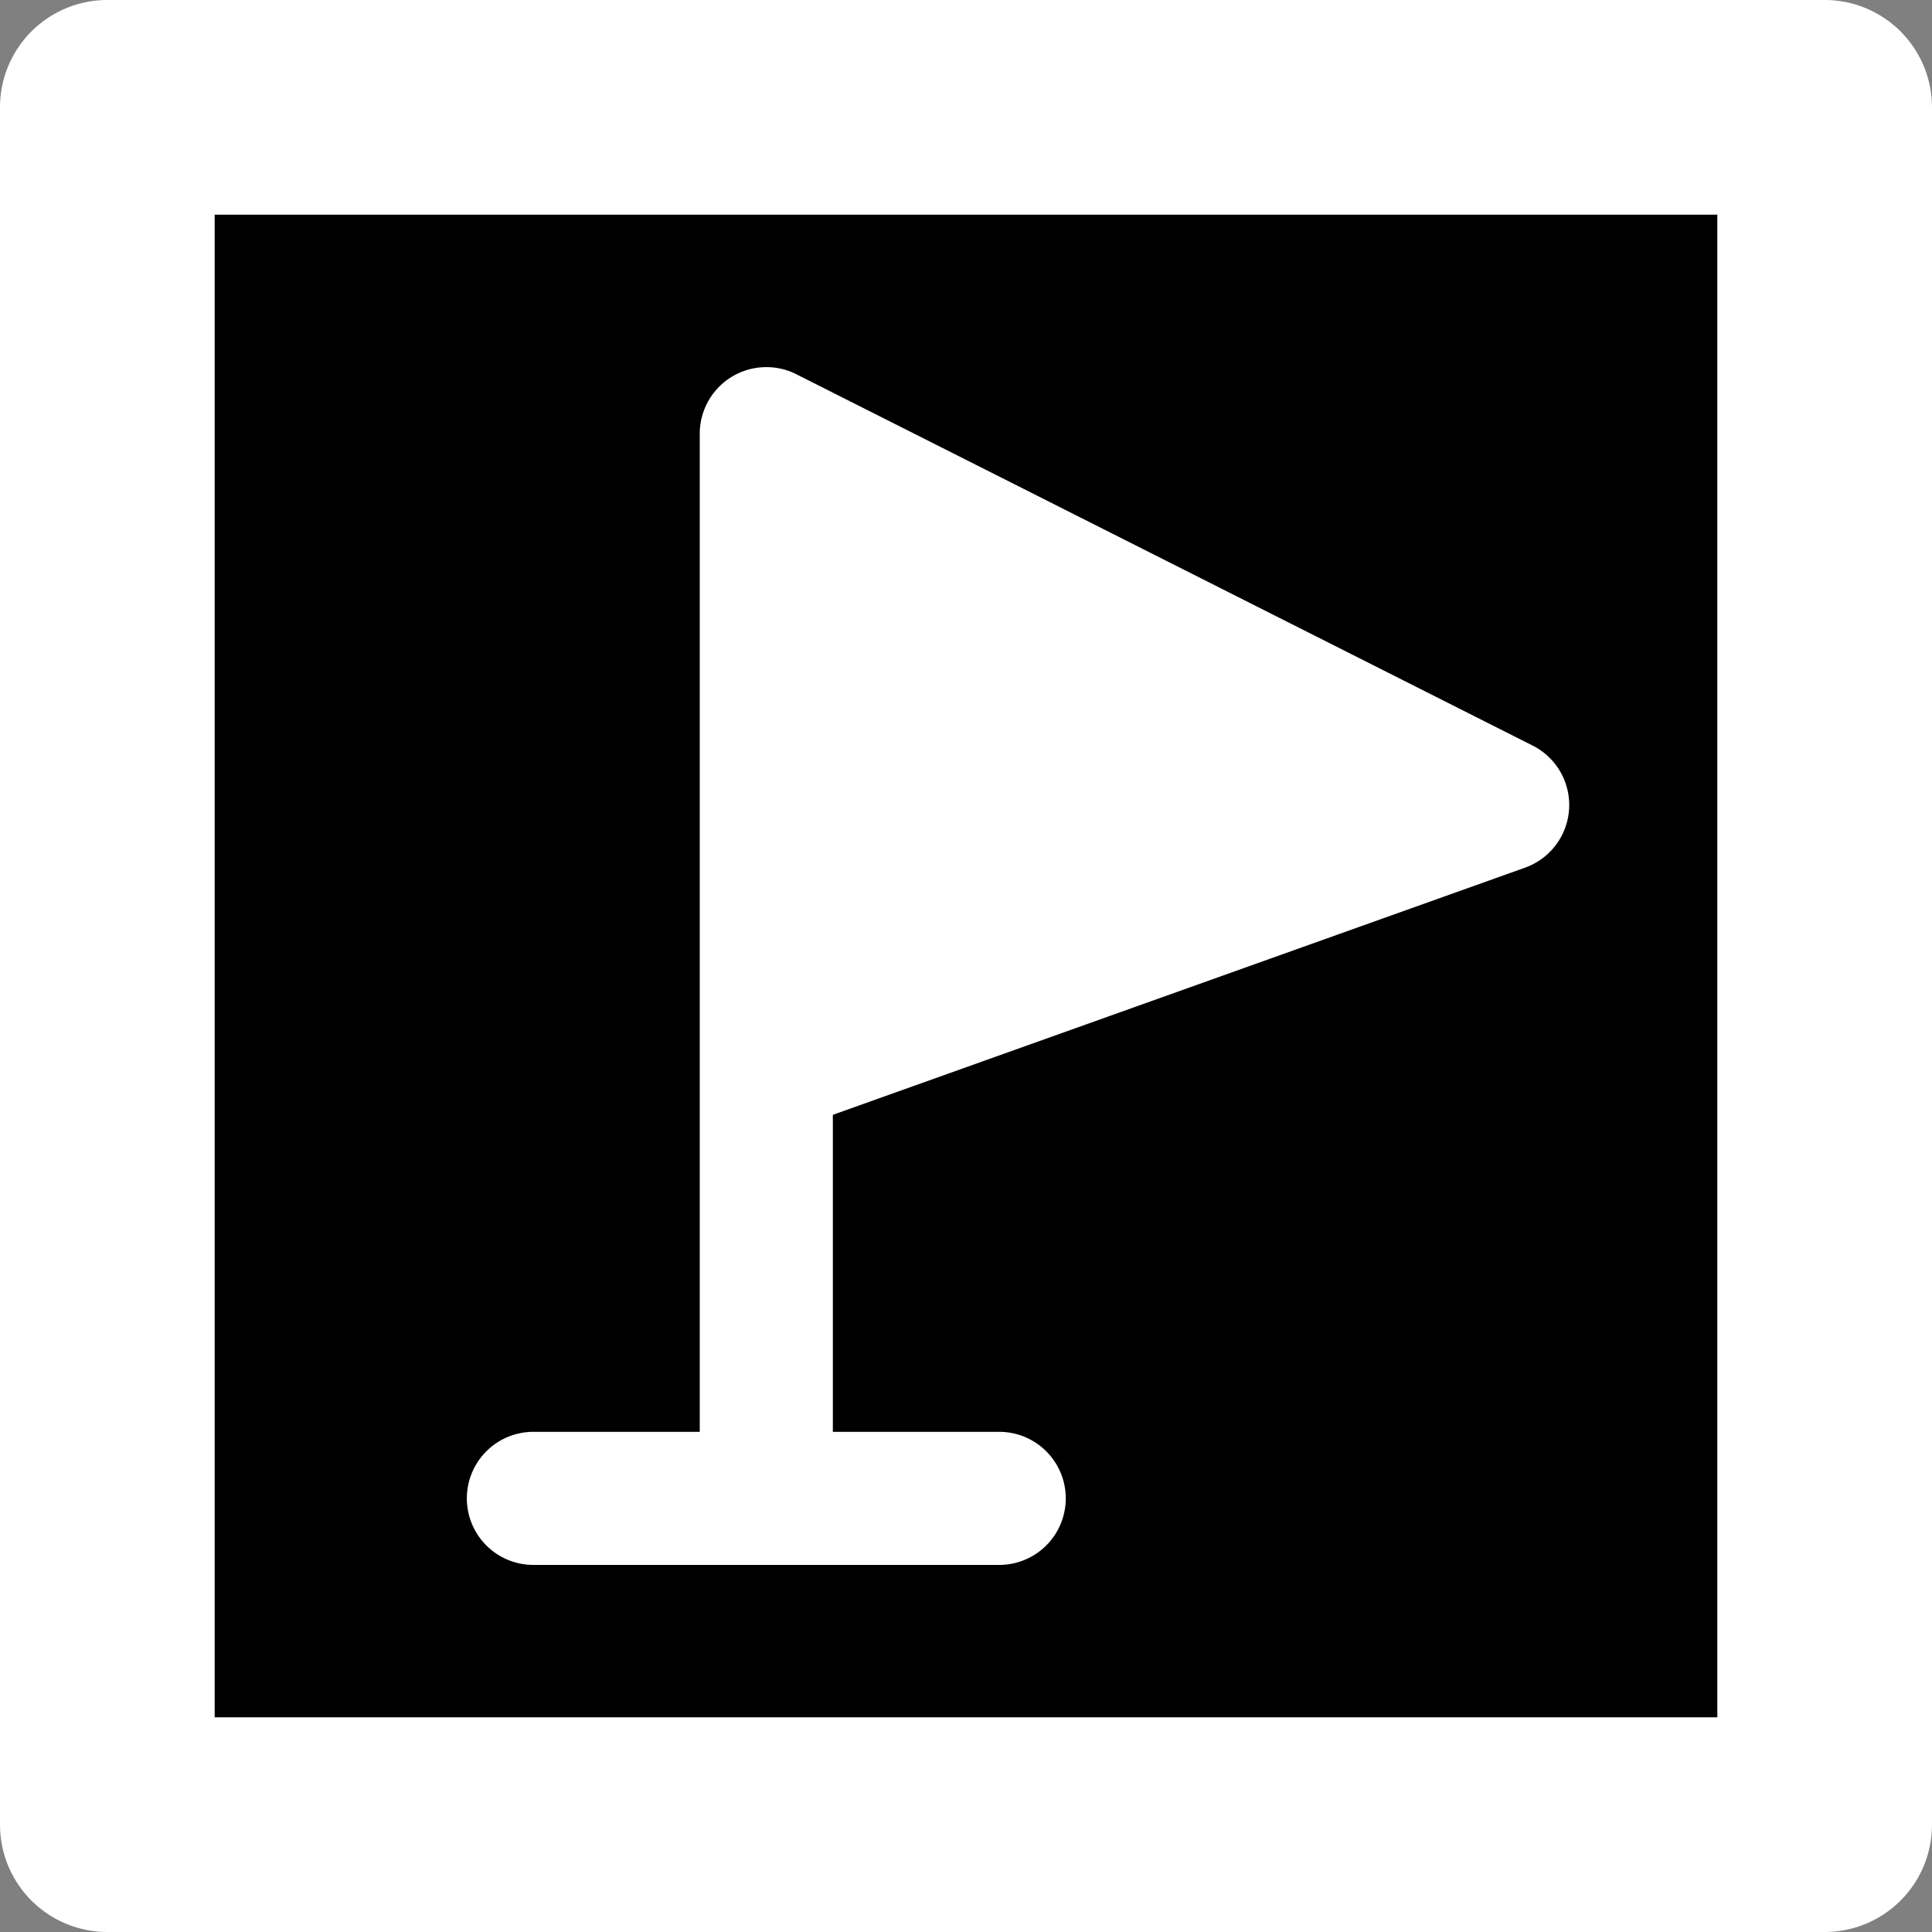 <svg data-name="Layer 1" width="36" height="36" xmlns="http://www.w3.org/2000/svg"><rect width="100%" height="100%" fill="#808080" stroke="none"/><path style="color:#000;fill:#000;stroke-width:4;stroke-linecap:round;stroke-linejoin:round;-inkscape-stroke:none" d="M2 2h32v32H2Z"/><path style="color:#000;fill:#fff;stroke-linecap:round;stroke-linejoin:round;-inkscape-stroke:none" d="M2 0a2 2 0 0 0-2 2v32a2 2 0 0 0 2 2h32a2 2 0 0 0 2-2V2a2 2 0 0 0-2-2Zm2 4h28v28H4Z"/><path style="color:#000;fill:#fff;fill-rule:evenodd;stroke-width:2.48;stroke-linejoin:round;-inkscape-stroke:none" d="M14.227 6.842a1.24 1.24 0 0 0-1.188 1.238v18.6h-3.1a1.24 1.24 0 0 0-1.24 1.24 1.24 1.24 0 0 0 1.24 1.24h8.68a1.24 1.24 0 0 0 1.24-1.24 1.24 1.24 0 0 0-1.24-1.24h-3.1v-5.907l12.897-4.605a1.24 1.24 0 0 0 .143-2.275l-13.721-6.92a1.24 1.24 0 0 0-.611-.131z"/></svg>
